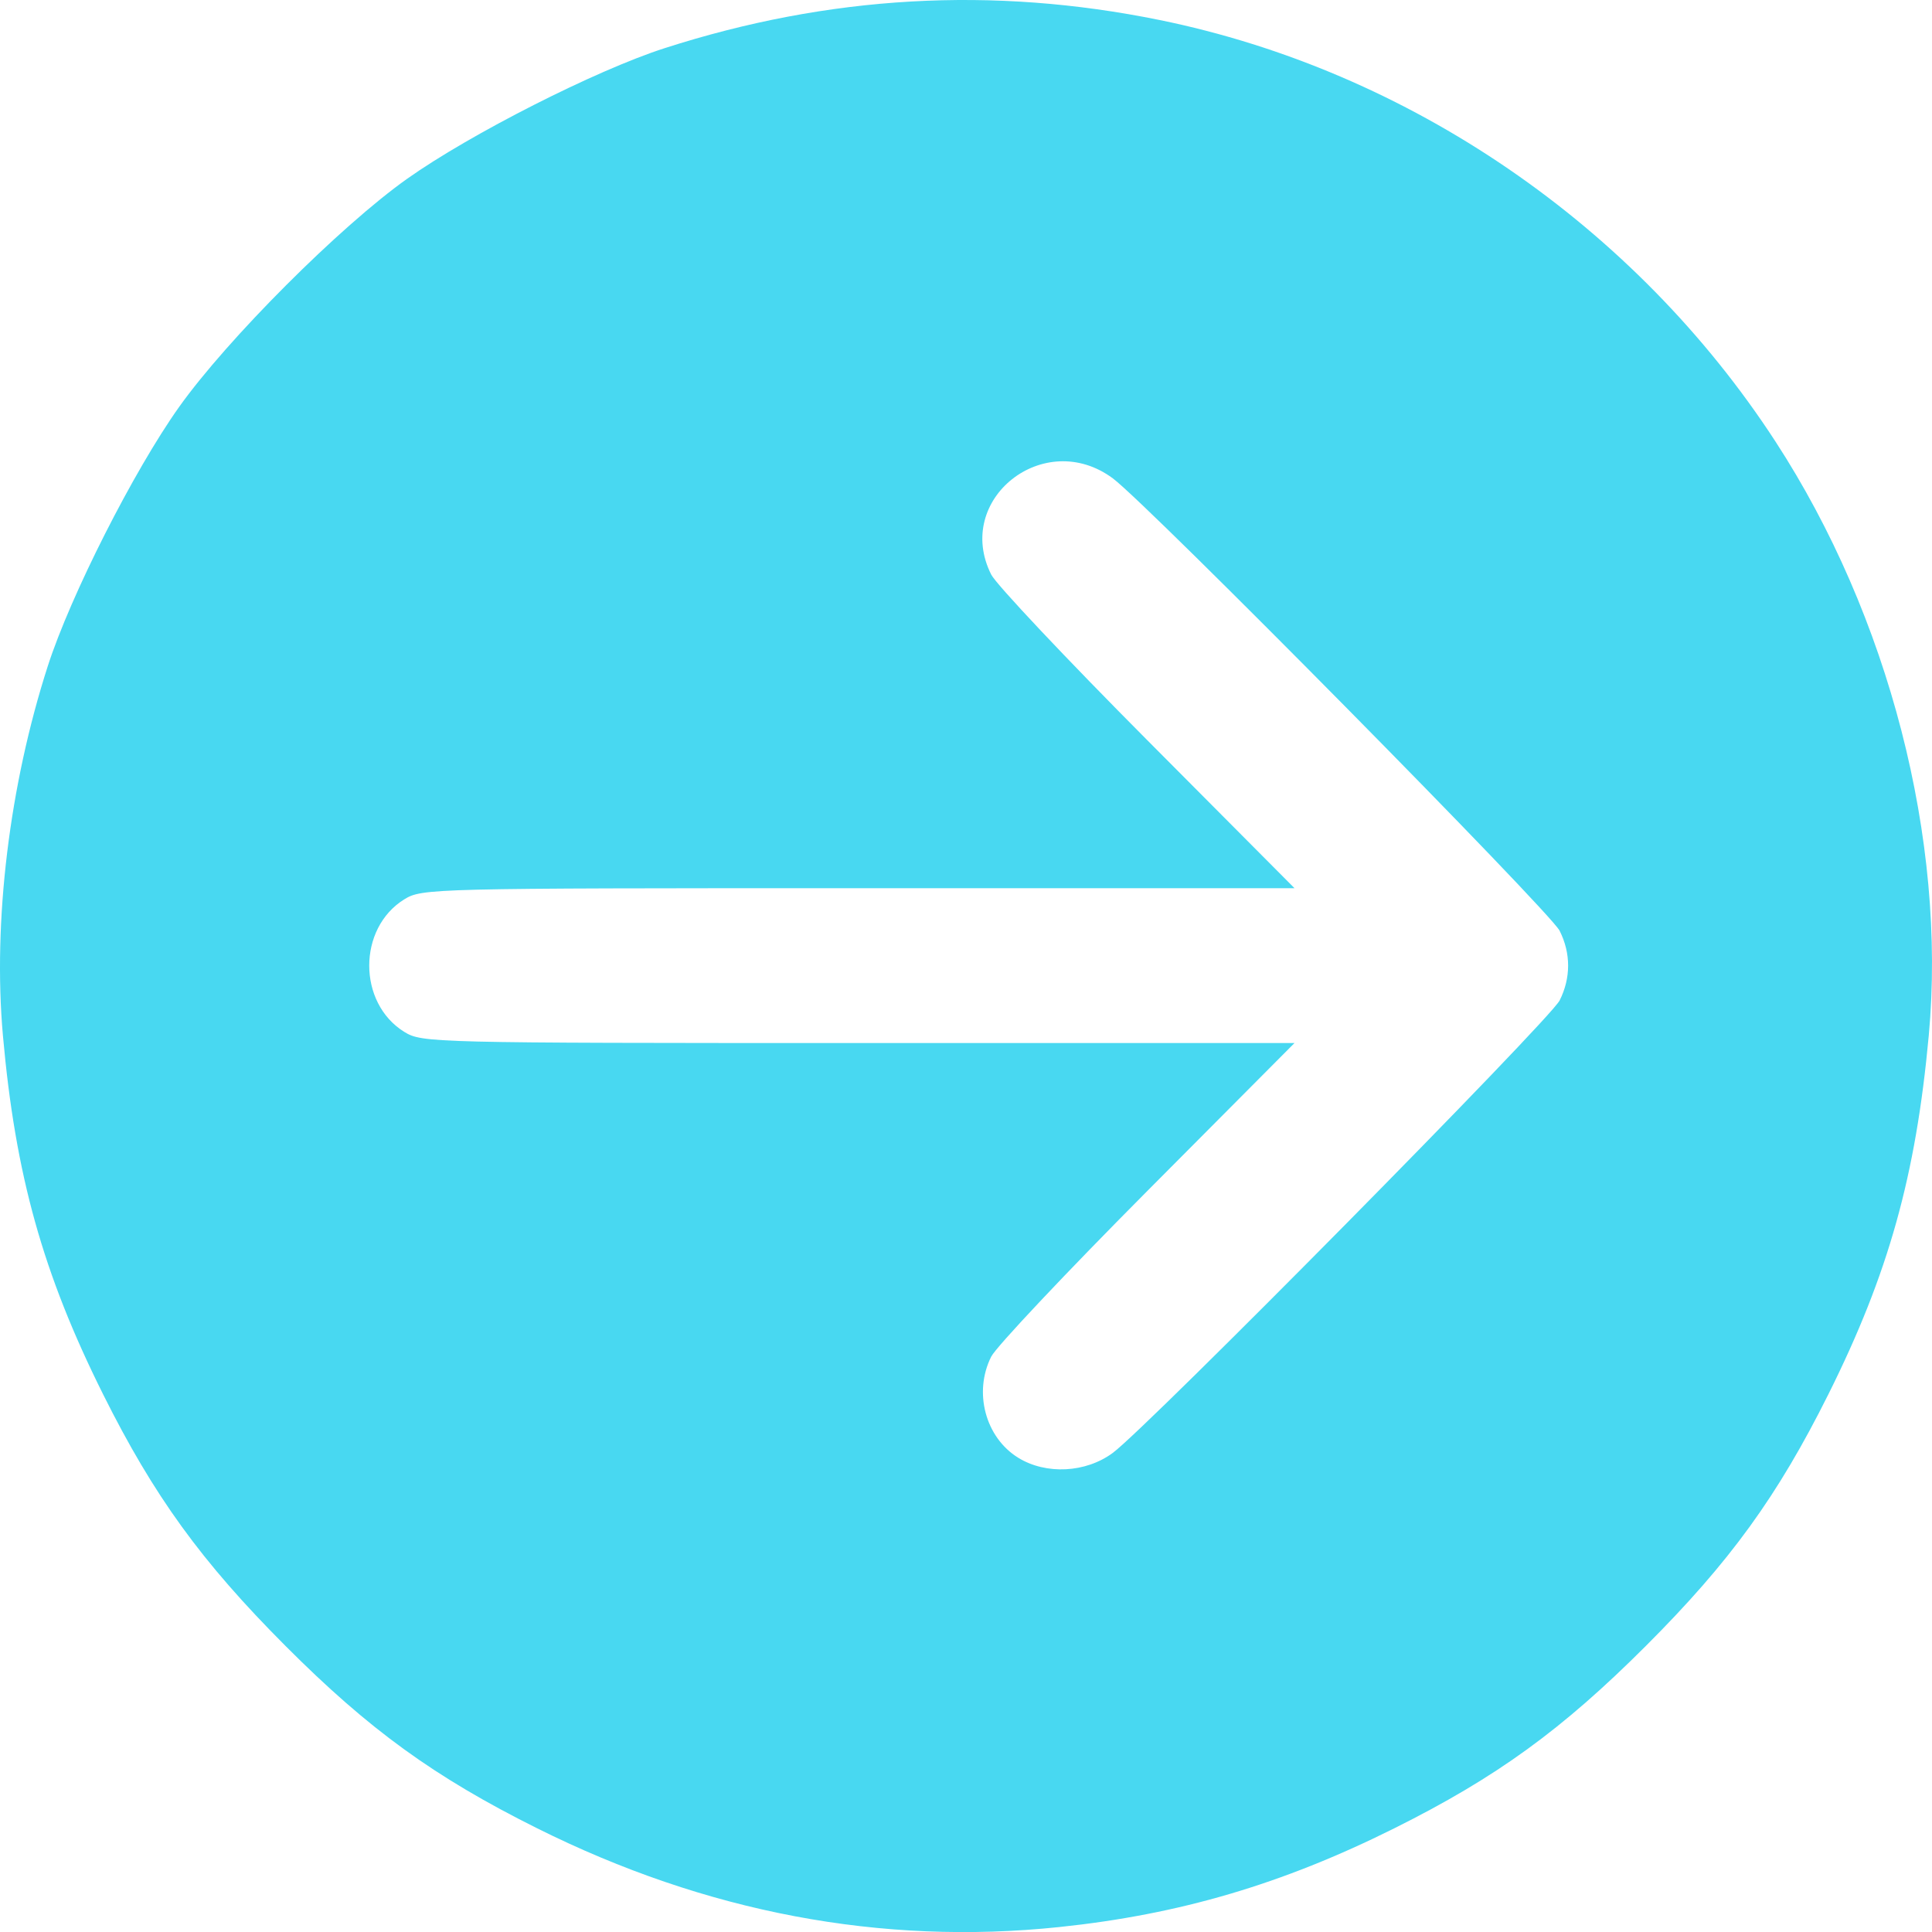 <?xml version="1.0" encoding="UTF-8" standalone="no"?>
<!-- Generator: Adobe Illustrator 18.0.0, SVG Export Plug-In . SVG Version: 6.00 Build 0)  -->

<svg
   version="1.1"
   id="Capa_1"
   x="0px"
   y="0px"
   viewBox="0 0 188.577 188.584"
   xml:space="preserve"
   sodipodi:docname="front-button-svgrepo-com.svg"
   width="188.577"
   height="188.584"
   inkscape:version="1.1 (c68e22c387, 2021-05-23)"
   xmlns:inkscape="http://www.inkscape.org/namespaces/inkscape"
   xmlns:sodipodi="http://sodipodi.sourceforge.net/DTD/sodipodi-0.dtd"
   xmlns="http://www.w3.org/2000/svg"
   xmlns:svg="http://www.w3.org/2000/svg"><defs
   id="defs41">
	
	
</defs><sodipodi:namedview
   id="namedview39"
   pagecolor="#ffffff"
   bordercolor="#666666"
   borderopacity="1.0"
   inkscape:pageshadow="2"
   inkscape:pageopacity="0.0"
   inkscape:pagecheckerboard="0"
   showgrid="false"
   inkscape:zoom="2.8284271"
   inkscape:cx="173.77149"
   inkscape:cy="100.23239"
   inkscape:window-width="1920"
   inkscape:window-height="1001"
   inkscape:window-x="-9"
   inkscape:window-y="-9"
   inkscape:window-maximized="1"
   inkscape:current-layer="Capa_1" />
<path
   d="m 80.443,141.12 c 2.929,2.928 7.678,2.927 10.606,0 2.93,-2.93 2.93,-7.678 -10e-4,-10.608 l -28.82,-28.819 83.457,-0.008 c 4.142,-0.001 7.499,-3.358 7.499,-7.502 -0.001,-4.142 -3.358,-7.498 -7.5,-7.498 l -83.46,0.008 28.827,-28.825 c 2.929,-2.929 2.929,-7.679 0,-10.607 -1.465,-1.464 -3.384,-2.197 -5.304,-2.197 -1.919,0 -3.838,0.733 -5.303,2.196 l -41.629,41.628 c -1.407,1.406 -2.197,3.313 -2.197,5.303 10e-4,1.99 0.791,3.896 2.198,5.305 z"
   id="path4"
   style="fill:#000000;fill-opacity:0" />
<g
   id="g8"
   transform="translate(-14.418,-15.387)">
</g>
<g
   id="g10"
   transform="translate(-14.418,-15.387)">
</g>
<g
   id="g12"
   transform="translate(-14.418,-15.387)">
</g>
<g
   id="g14"
   transform="translate(-14.418,-15.387)">
</g>
<g
   id="g16"
   transform="translate(-14.418,-15.387)">
</g>
<g
   id="g18"
   transform="translate(-14.418,-15.387)">
</g>
<g
   id="g20"
   transform="translate(-14.418,-15.387)">
</g>
<g
   id="g22"
   transform="translate(-14.418,-15.387)">
</g>
<g
   id="g24"
   transform="translate(-14.418,-15.387)">
</g>
<g
   id="g26"
   transform="translate(-14.418,-15.387)">
</g>
<g
   id="g28"
   transform="translate(-14.418,-15.387)">
</g>
<g
   id="g30"
   transform="translate(-14.418,-15.387)">
</g>
<g
   id="g32"
   transform="translate(-14.418,-15.387)">
</g>
<g
   id="g34"
   transform="translate(-14.418,-15.387)">
</g>
<g
   id="g36"
   transform="translate(-14.418,-15.387)">
</g>
<path
   style="fill:#48d8f1;fill-opacity:1;stroke:none;stroke-width:0.54"
   d="m 103.381,188.095 c 11.745,-1.228 21.779,-4.185 32.715,-9.64 9.964,-4.971 16.363,-9.611 24.562,-17.81 8.199,-8.199 12.839,-14.598 17.81,-24.562 5.857,-11.741 8.534,-21.308 9.794,-35.009 C 190.017,82 184.367,60.109 173.297,43.094 159.582,22.011 137.521,6.913 113.186,1.954 96.886,-1.368 80.896,-0.457 64.857,4.707 58.163,6.863 45.919,13.074 39.745,17.447 33.213,22.074 22.188,33.106 17.475,39.732 13.061,45.94 6.881,58.135 4.665,65.013 0.91,76.669 -0.704,89.965 0.285,101.079 c 1.212,13.604 3.9,23.231 9.773,35.005 4.961,9.944 9.601,16.346 17.812,24.575 8.152,8.17 14.533,12.794 24.56,17.796 16.473,8.218 33.584,11.455 50.951,9.64 z M 99.377,142.282 c -3.2,-1.978 -4.375,-6.394 -2.625,-9.869 0.478,-0.95 7.334,-8.225 15.235,-16.167 l 14.366,-14.439 H 83.788 c -41.734,0 -42.6,-0.021 -44.326,-1.088 -4.563,-2.82 -4.563,-10.117 0,-12.938 1.726,-1.067 2.592,-1.088 44.326,-1.088 H 126.353 L 111.988,72.254 C 104.086,64.313 97.23,57.038 96.752,56.087 93.055,48.744 101.923,41.723 108.621,46.692 c 3.422,2.538 42.665,42.274 43.611,44.158 1.103,2.198 1.103,4.603 0,6.801 -0.946,1.884 -40.189,41.62 -43.611,44.158 -2.637,1.956 -6.523,2.155 -9.244,0.474 z"
   id="path1154" /></svg>
